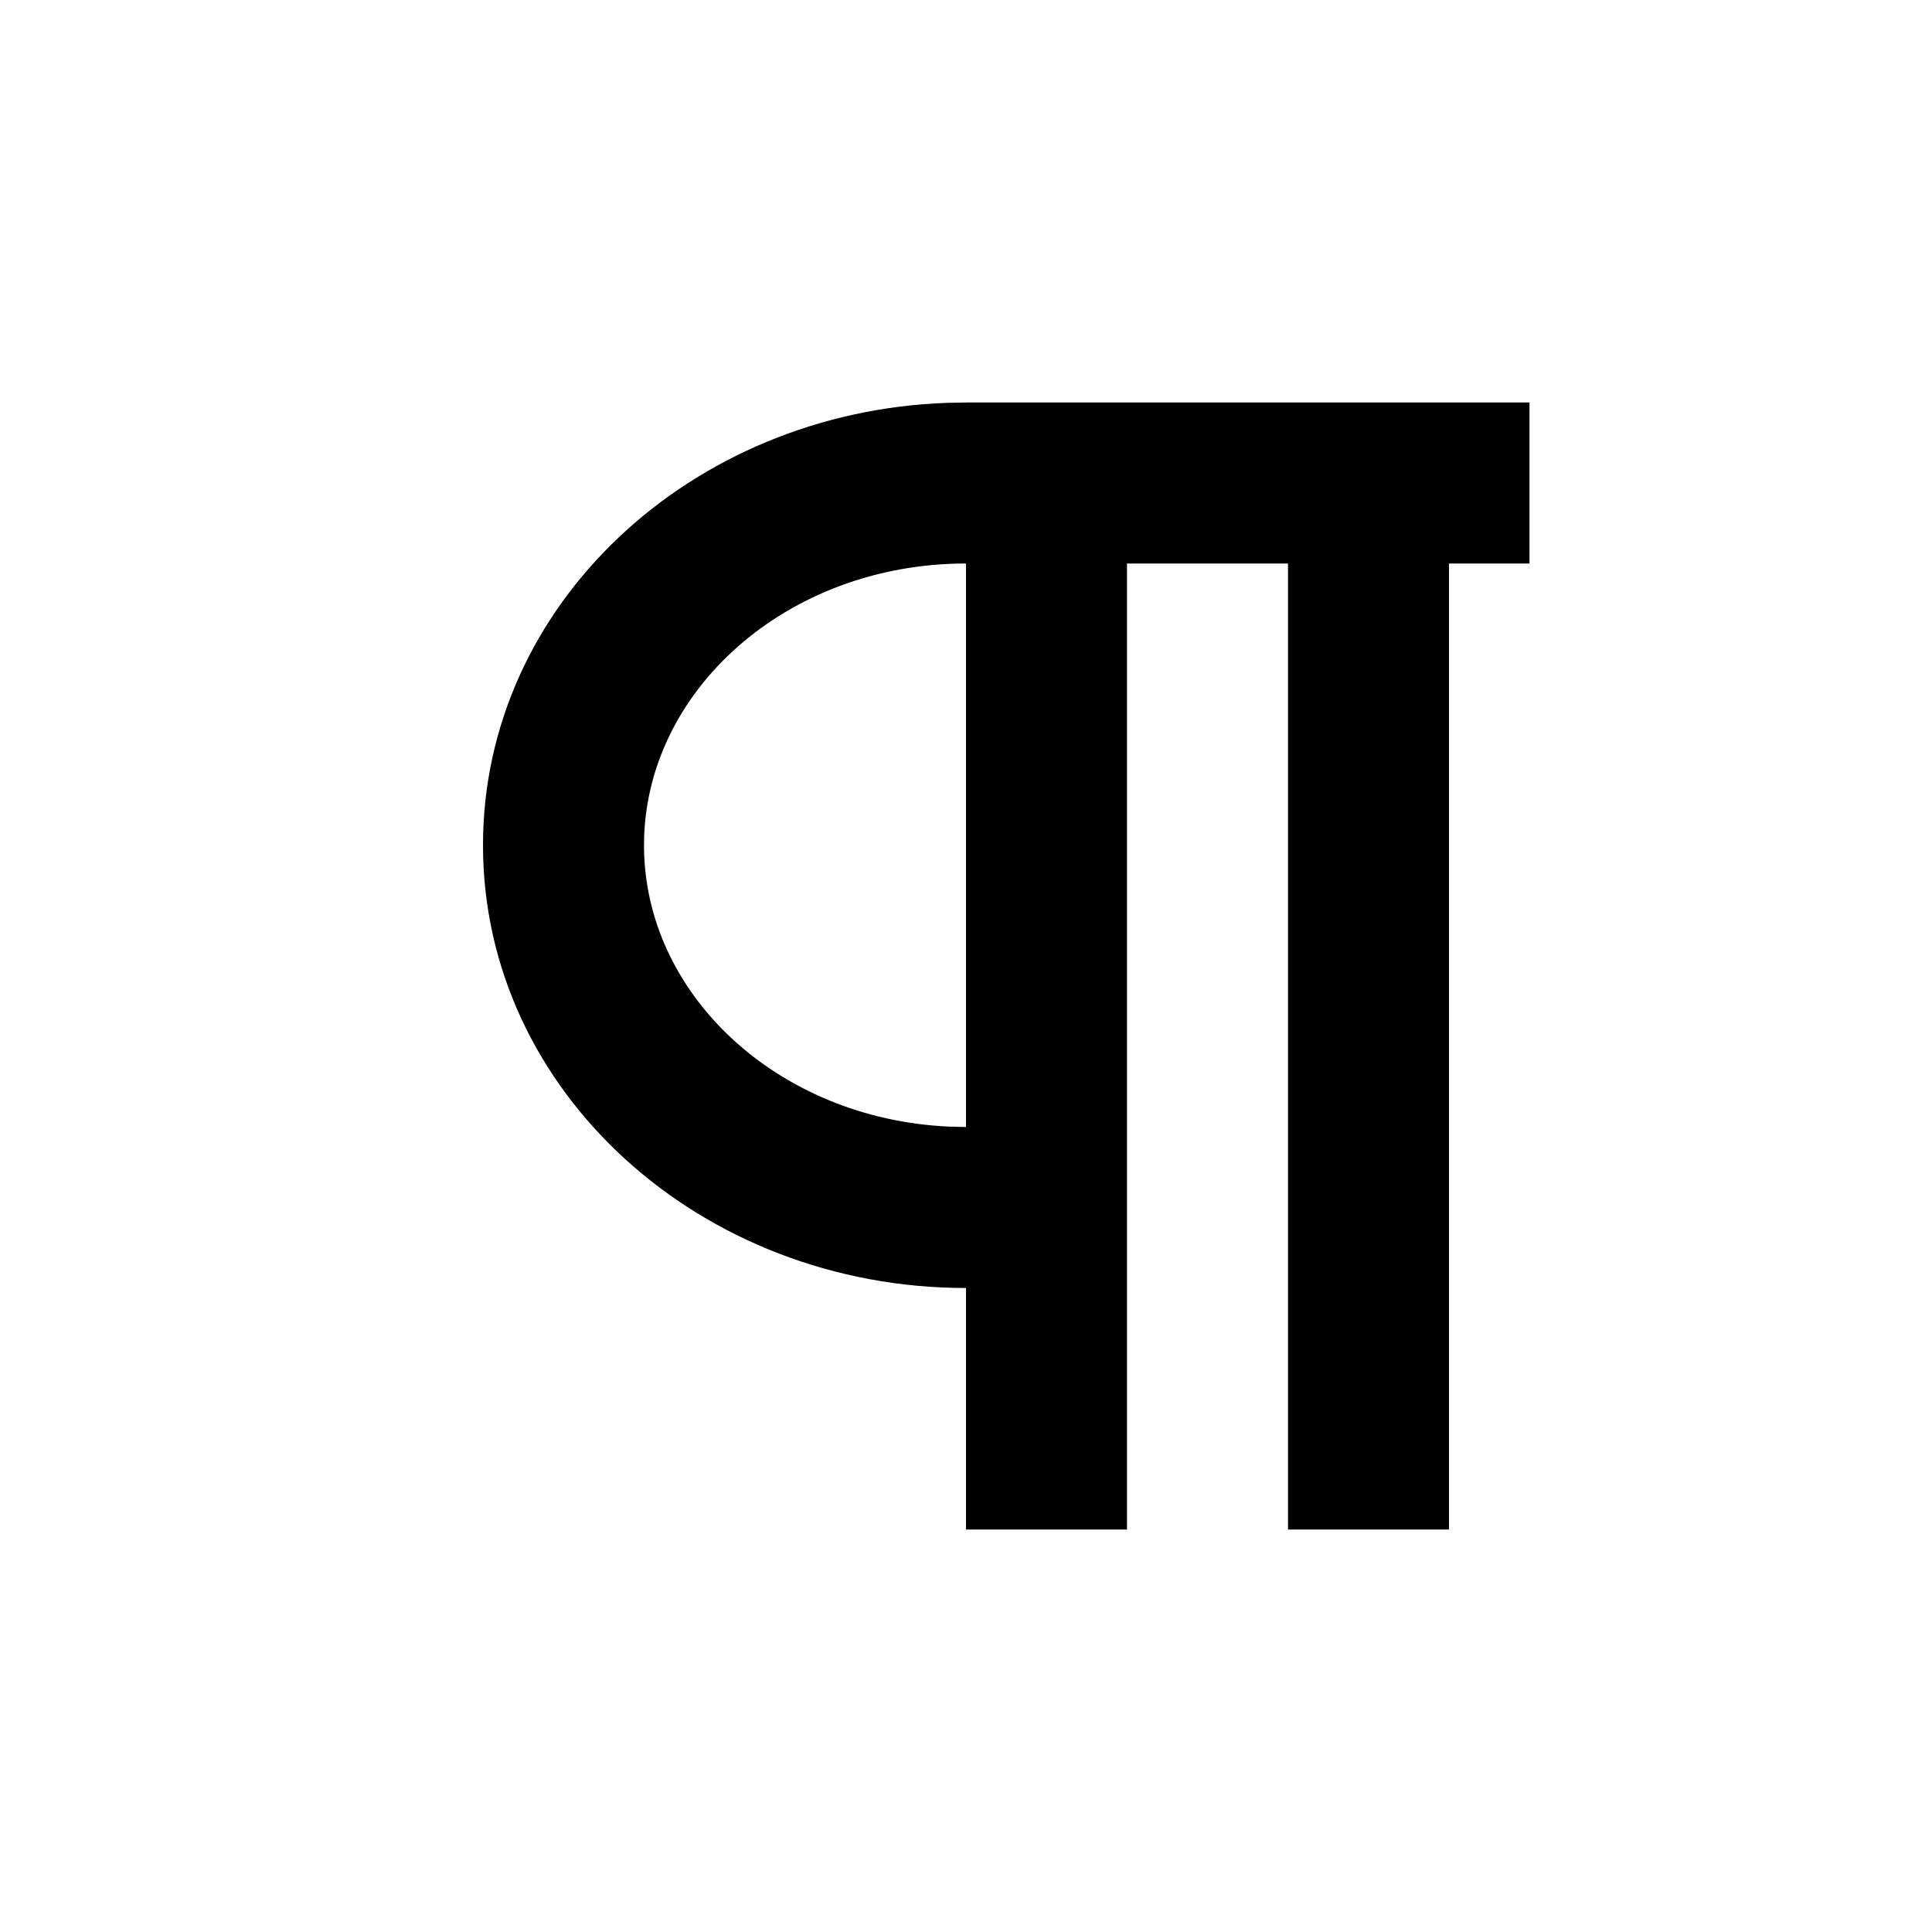 <svg viewBox="0 0 24 24" version="1.1" xmlns="http://www.w3.org/2000/svg">
  <path fill="currentColor" d="M19,5 L19,7 L18,7 L18,19 L16,19 L16,7 L14,7 L14,19 L12,19 L12,16 C8.708,16 6,13.562 6,10.5 C6,7.509 8.584,5.114 11.771,5.004 L12,5 L19,5 Z M12,7 C9.769,7 8,8.592 8,10.5 C8,12.347 9.656,13.897 11.786,13.995 L12,14 L12,7 Z"></path>
</svg>